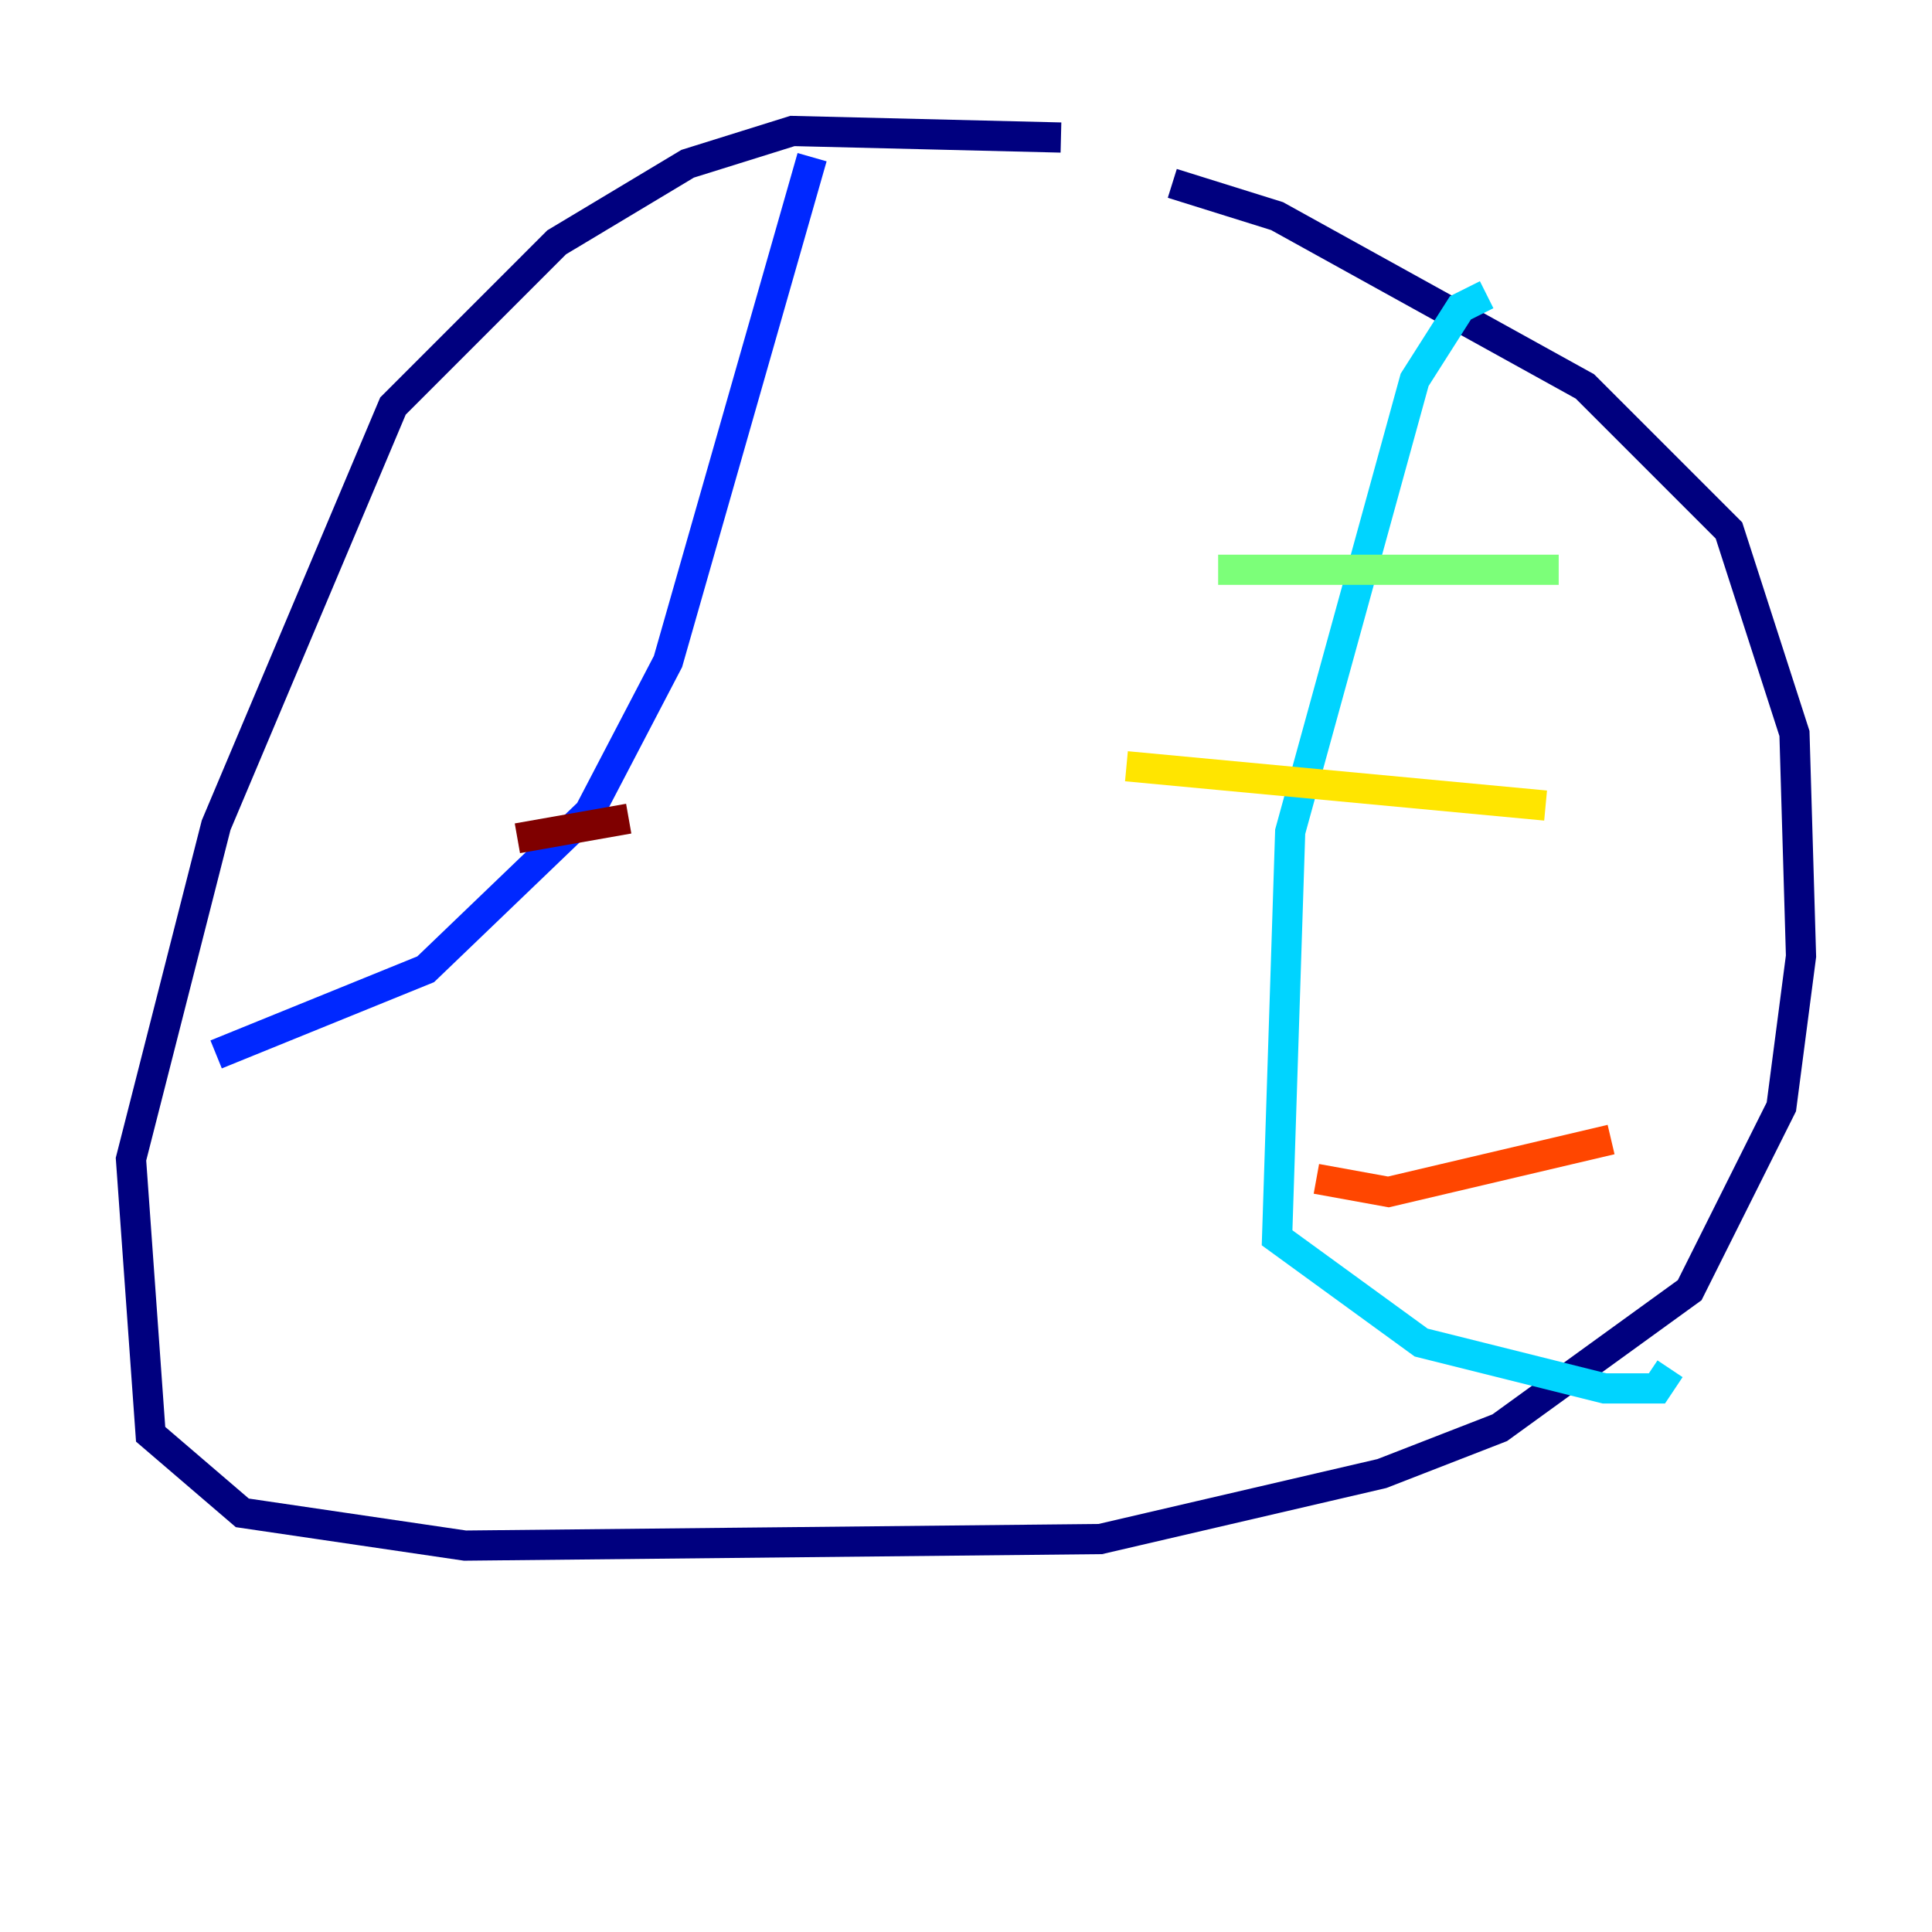 <?xml version="1.0" encoding="utf-8" ?>
<svg baseProfile="tiny" height="128" version="1.2" viewBox="0,0,128,128" width="128" xmlns="http://www.w3.org/2000/svg" xmlns:ev="http://www.w3.org/2001/xml-events" xmlns:xlink="http://www.w3.org/1999/xlink"><defs /><polyline fill="none" points="70.291,9.112 52.502,8.678 45.559,10.848 36.881,16.054 26.034,26.902 14.319,54.671 8.678,76.8 9.98,95.024 16.054,100.231 30.807,102.4 72.895,101.966 91.552,97.627 99.363,94.59 111.946,85.478 118.02,73.329 119.322,63.349 118.888,48.597 114.549,35.146 105.003,25.6 84.61,14.319 77.668,12.149" stroke="#00007f" stroke-width="2" /><polyline fill="none" points="53.803,10.414 44.258,43.824 39.051,53.803 28.203,64.217 14.319,69.858" stroke="#0028ff" stroke-width="2" /><polyline fill="none" points="98.495,19.525 96.759,20.393 93.722,25.166 85.478,55.105 84.61,82.007 94.156,88.949 106.305,91.986 109.776,91.986 110.644,90.685" stroke="#00d4ff" stroke-width="2" /><polyline fill="none" points="80.705,37.749 103.268,37.749" stroke="#7cff79" stroke-width="2" /><polyline fill="none" points="74.63,50.766 102.4,53.37" stroke="#ffe500" stroke-width="2" /><polyline fill="none" points="87.214,78.102 91.986,78.969 106.739,75.498" stroke="#ff4600" stroke-width="2" /><polyline fill="none" points="34.278,55.539 41.654,54.237" stroke="#7f0000" stroke-width="2" /></svg>